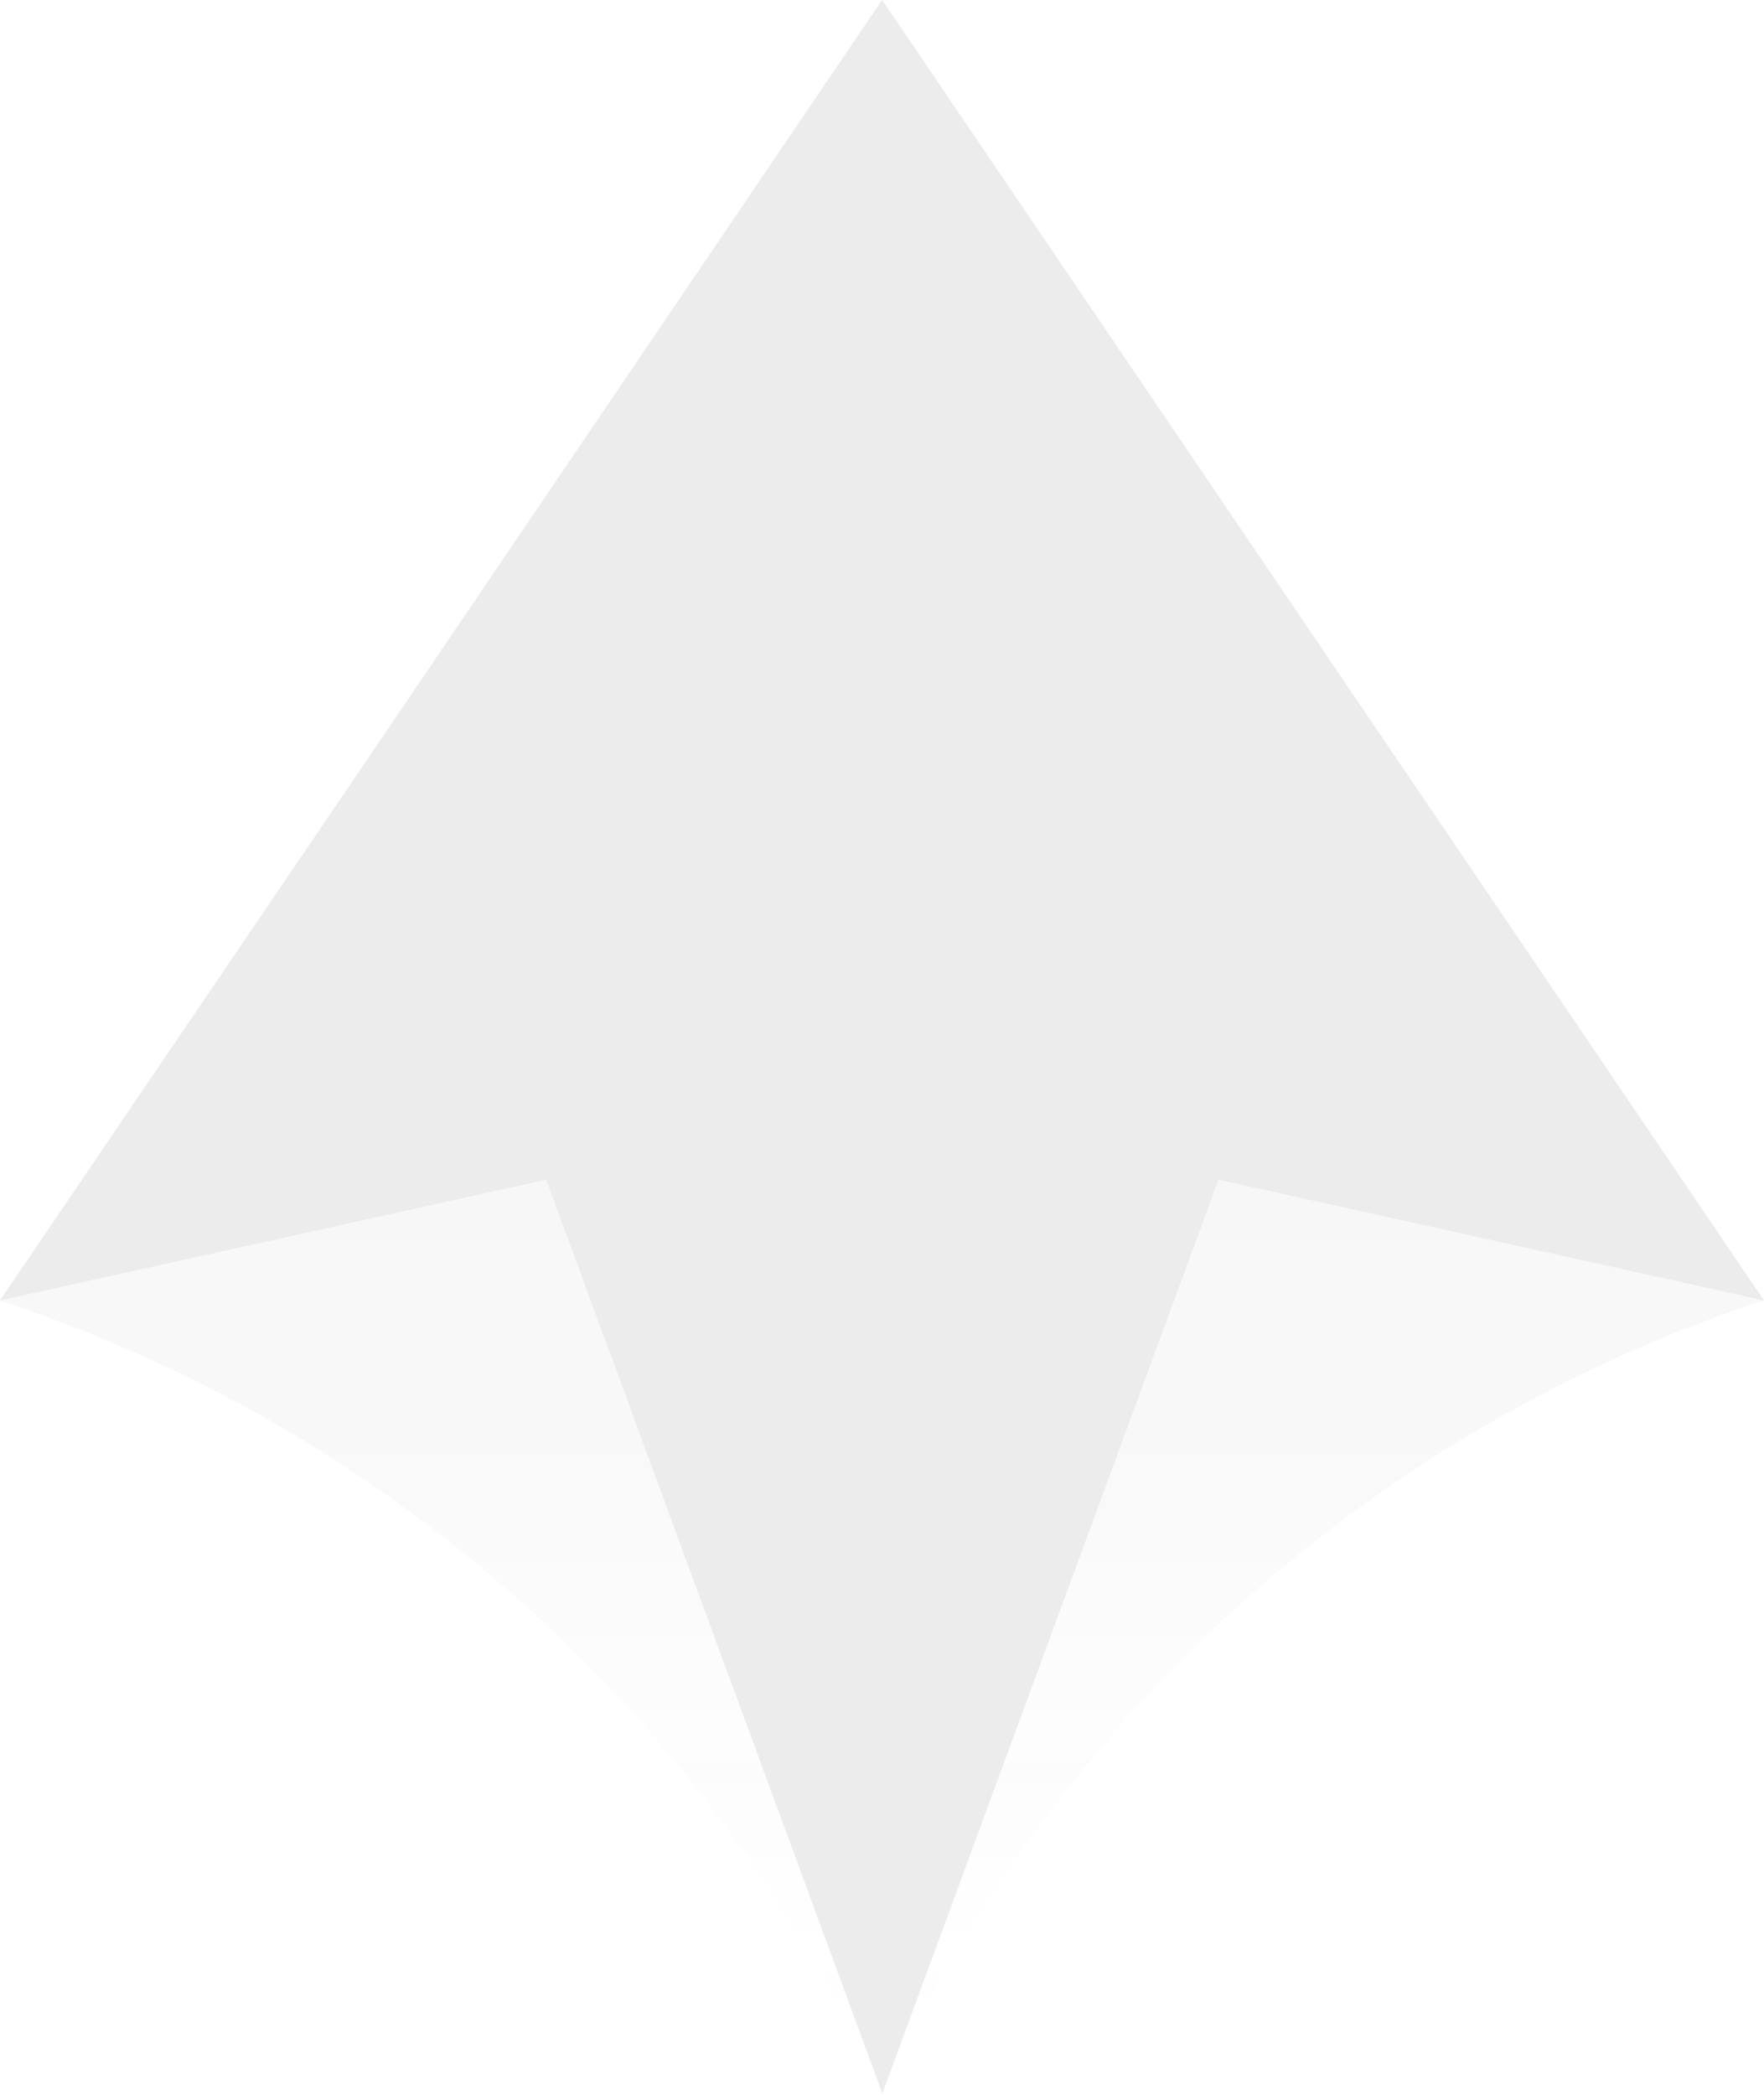 <svg xmlns="http://www.w3.org/2000/svg" xmlns:xlink="http://www.w3.org/1999/xlink" viewBox="0 0 154.44 183.39"><defs><style>.a{opacity:0.25;}.b{opacity:0.15;}.c{fill:url(#a);}.d{fill:#b3b3b3;}</style><linearGradient id="a" x1="77.22" y1="177.52" x2="77.22" y2="88.04" gradientUnits="userSpaceOnUse"><stop offset="0" stop-color="#909090" stop-opacity="0"/><stop offset="0.5" stop-color="#313131" stop-opacity="0.74"/><stop offset="1" stop-color="#101010"/></linearGradient></defs><g class="a"><g class="b"><path class="c" d="M154.44,113.84h0v0A129.09,129.09,0,0,0,77.34,183.1l-.08.23a.07.07,0,0,0,0,.06.07.07,0,0,0,0-.06h0A129.13,129.13,0,0,0,0,113.87v0H0L33.55,64.46h0L77.24,0l43.69,64.45h0Z"/></g><path class="d" d="M154.43,113.85l-47.75-10.57-29.43,80a.11.11,0,0,0,0,.07.08.08,0,0,0,0-.07l-29.43-80L0,113.85,33.53,64.46h0L77.23,0l43.7,64.45h0Z"/></g></svg>